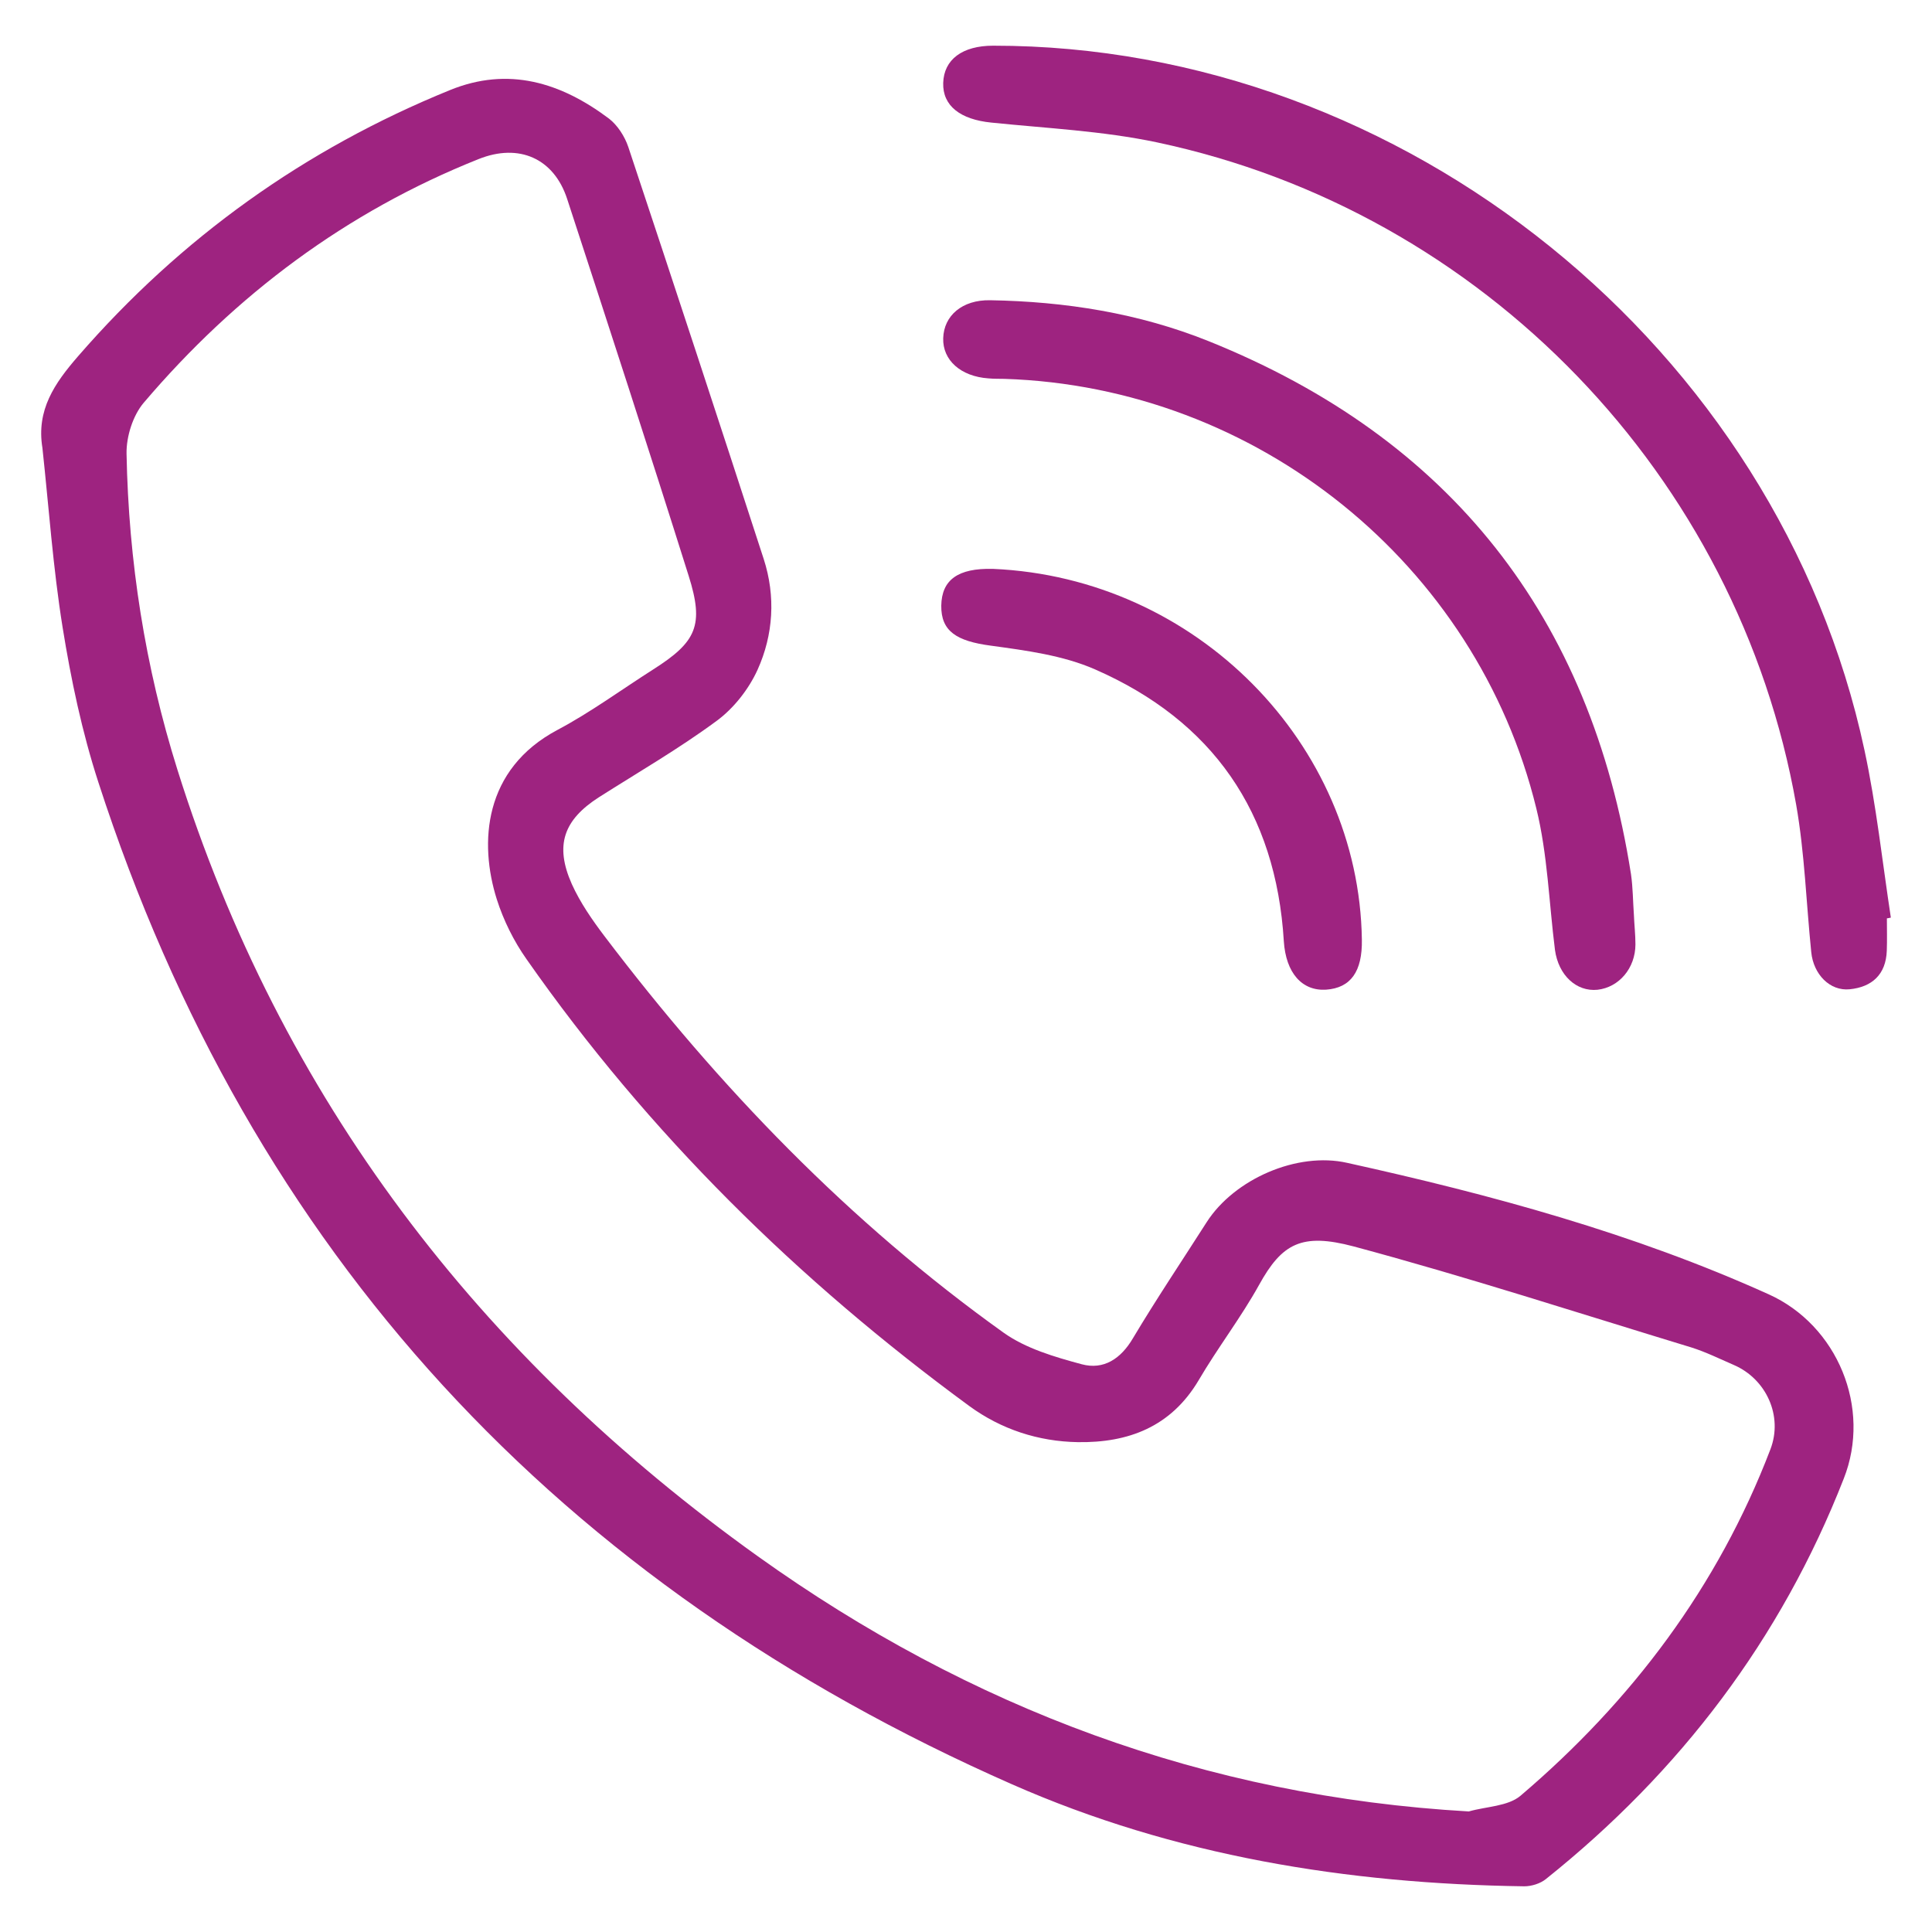 <?xml version="1.0" encoding="utf-8"?>
<!-- Generator: Adobe Illustrator 16.0.0, SVG Export Plug-In . SVG Version: 6.00 Build 0)  -->
<!DOCTYPE svg PUBLIC "-//W3C//DTD SVG 1.1//EN" "http://www.w3.org/Graphics/SVG/1.1/DTD/svg11.dtd">
<svg version="1.1" id="Layer_1" xmlns="http://www.w3.org/2000/svg" xmlns:xlink="http://www.w3.org/1999/xlink" x="0px" y="0px"
	 width="20px" height="20px" viewBox="0 0 20 20" enable-background="new 0 0 20 20" xml:space="preserve">
<g>
	<path fill-rule="evenodd" clip-rule="evenodd" fill="#9E2380" d="M40.917,5.548c-0.022,1.438-0.391,2.793-0.92,4.111
		c-0.833,2.079-1.999,3.969-3.33,5.758c-0.557,0.752-1.162,1.465-1.748,2.191c-0.151,0.189-0.412,0.182-0.601-0.025
		c-0.302-0.338-0.603-0.678-0.876-1.035c-1.557-2.035-2.862-4.217-3.795-6.61c-0.43-1.098-0.751-2.227-0.873-3.404
		c-0.166-1.599,0.062-3.118,0.987-4.475c0.866-1.27,2.091-2.01,3.58-2.316c1.621-0.334,3.195-0.198,4.676,0.584
		c1.557,0.822,2.444,2.141,2.752,3.857C40.85,4.634,40.869,5.093,40.917,5.548z M34.643,16.578c0.06-0.066,0.097-0.105,0.132-0.146
		c1.019-1.189,1.93-2.455,2.744-3.793c0.813-1.334,1.523-2.723,2.012-4.215c0.412-1.264,0.636-2.551,0.412-3.881
		c-0.294-1.75-1.247-2.986-2.908-3.646c-1.107-0.44-2.253-0.491-3.415-0.277c-2.364,0.434-3.806,2.143-3.96,4.545
		c-0.092,1.449,0.246,2.826,0.746,4.17c0.848,2.284,2.079,4.358,3.516,6.313C34.149,15.957,34.393,16.256,34.643,16.578z"/>
	<path fill-rule="evenodd" clip-rule="evenodd" fill="#9E2380" d="M34.817,8.099c-1.387-0.021-2.468-1.143-2.443-2.537
		c0.022-1.334,1.16-2.422,2.51-2.399c1.356,0.022,2.437,1.152,2.417,2.528C37.281,7.019,36.146,8.121,34.817,8.099z M34.84,7.177
		c0.857,0.002,1.541-0.675,1.549-1.535c0.008-0.857-0.671-1.549-1.526-1.555c-0.886-0.006-1.574,0.668-1.576,1.542
		C33.284,6.493,33.97,7.176,34.84,7.177z"/>
</g>
<g>
	<path fill-rule="evenodd" clip-rule="evenodd" fill="#9E2380" d="M0.439,4.636C0.375,4.244,0.564,3.969,0.808,3.688
		c1.065-1.227,2.347-2.144,3.849-2.755c0.607-0.248,1.15-0.078,1.646,0.294c0.09,0.069,0.164,0.185,0.201,0.294
		c0.472,1.42,0.94,2.843,1.402,4.266c0.125,0.387,0.1,0.784-0.064,1.147C7.75,7.136,7.595,7.333,7.418,7.463
		C7.029,7.75,6.609,7.993,6.2,8.253C5.834,8.488,5.741,8.75,5.919,9.151c0.087,0.193,0.212,0.373,0.34,0.542
		c1.185,1.562,2.532,2.96,4.129,4.102c0.231,0.165,0.529,0.252,0.811,0.328c0.226,0.06,0.404-0.056,0.53-0.271
		c0.243-0.407,0.507-0.8,0.763-1.201c0.285-0.444,0.935-0.731,1.455-0.613c1.493,0.33,2.964,0.729,4.361,1.36
		c0.712,0.32,1.069,1.175,0.778,1.91c-0.65,1.661-1.693,3.033-3.083,4.144c-0.058,0.047-0.149,0.075-0.224,0.075
		c-1.833-0.026-3.62-0.314-5.305-1.057C5.798,16.41,2.6,12.983,1.018,8.097C0.849,7.577,0.735,7.035,0.648,6.494
		C0.549,5.879,0.506,5.256,0.439,4.636z M15.205,18.752c0.181-0.052,0.405-0.052,0.536-0.163c1.152-0.981,2.042-2.163,2.586-3.585
		c0.133-0.346-0.043-0.729-0.379-0.874c-0.145-0.063-0.289-0.134-0.438-0.181c-1.164-0.354-2.323-0.731-3.497-1.046
		c-0.538-0.143-0.742-0.031-0.979,0.398c-0.188,0.339-0.43,0.653-0.626,0.988c-0.287,0.483-0.729,0.648-1.251,0.64
		c-0.408-0.007-0.792-0.132-1.123-0.374c-1.773-1.3-3.321-2.821-4.583-4.625C5.319,9.743,5.212,9.527,5.143,9.31
		C4.958,8.726,5.004,7.963,5.771,7.556C6.114,7.374,6.432,7.14,6.762,6.93C7.21,6.645,7.291,6.474,7.129,5.961
		C6.719,4.658,6.295,3.357,5.871,2.059C5.734,1.64,5.373,1.479,4.954,1.647C3.585,2.193,2.439,3.051,1.488,4.169
		C1.375,4.302,1.307,4.52,1.31,4.696c0.021,1.114,0.192,2.206,0.526,3.27c1.068,3.403,3.131,6.086,6.011,8.146
		C10.038,17.679,12.477,18.596,15.205,18.752z"/>
	<path fill-rule="evenodd" clip-rule="evenodd" fill="#9E2380" d="M19.533,9.507c0,0.112,0.003,0.225-0.001,0.335
		c-0.009,0.247-0.154,0.376-0.385,0.399c-0.204,0.02-0.374-0.154-0.397-0.384c-0.052-0.51-0.068-1.023-0.156-1.526
		c-0.6-3.404-3.235-6.14-6.616-6.857c-0.562-0.119-1.143-0.146-1.716-0.205c-0.321-0.032-0.505-0.174-0.498-0.41
		c0.007-0.243,0.198-0.386,0.517-0.386c4.251-0.002,8.128,3.127,9.02,7.293c0.123,0.572,0.185,1.156,0.273,1.733
		C19.561,9.503,19.548,9.504,19.533,9.507z"/>
	<path fill-rule="evenodd" clip-rule="evenodd" fill="#9E2380" d="M16.914,9.47c0.004,0.102,0.016,0.204,0.016,0.307
		c-0.001,0.246-0.17,0.444-0.393,0.469c-0.219,0.022-0.404-0.151-0.44-0.412c-0.062-0.489-0.076-0.989-0.193-1.465
		c-0.62-2.537-2.894-4.363-5.505-4.447c-0.055-0.001-0.11,0-0.167-0.005C9.945,3.897,9.757,3.728,9.764,3.501
		c0.007-0.234,0.197-0.398,0.485-0.393c0.777,0.013,1.541,0.133,2.266,0.425c2.501,1.007,3.952,2.855,4.369,5.517
		C16.904,9.189,16.904,9.33,16.914,9.47z"/>
	<path fill-rule="evenodd" clip-rule="evenodd" fill="#9E2380" d="M10.28,5.889c2.108,0.092,3.788,1.812,3.818,3.837
		c0.006,0.332-0.116,0.501-0.37,0.519c-0.25,0.016-0.417-0.174-0.438-0.502c-0.081-1.334-0.737-2.28-1.953-2.813
		c-0.332-0.146-0.714-0.196-1.079-0.246C9.903,6.637,9.741,6.535,9.744,6.27c0.004-0.269,0.175-0.39,0.533-0.381
		C10.304,5.889,10.331,5.889,10.28,5.889z"/>
</g>
</svg>
